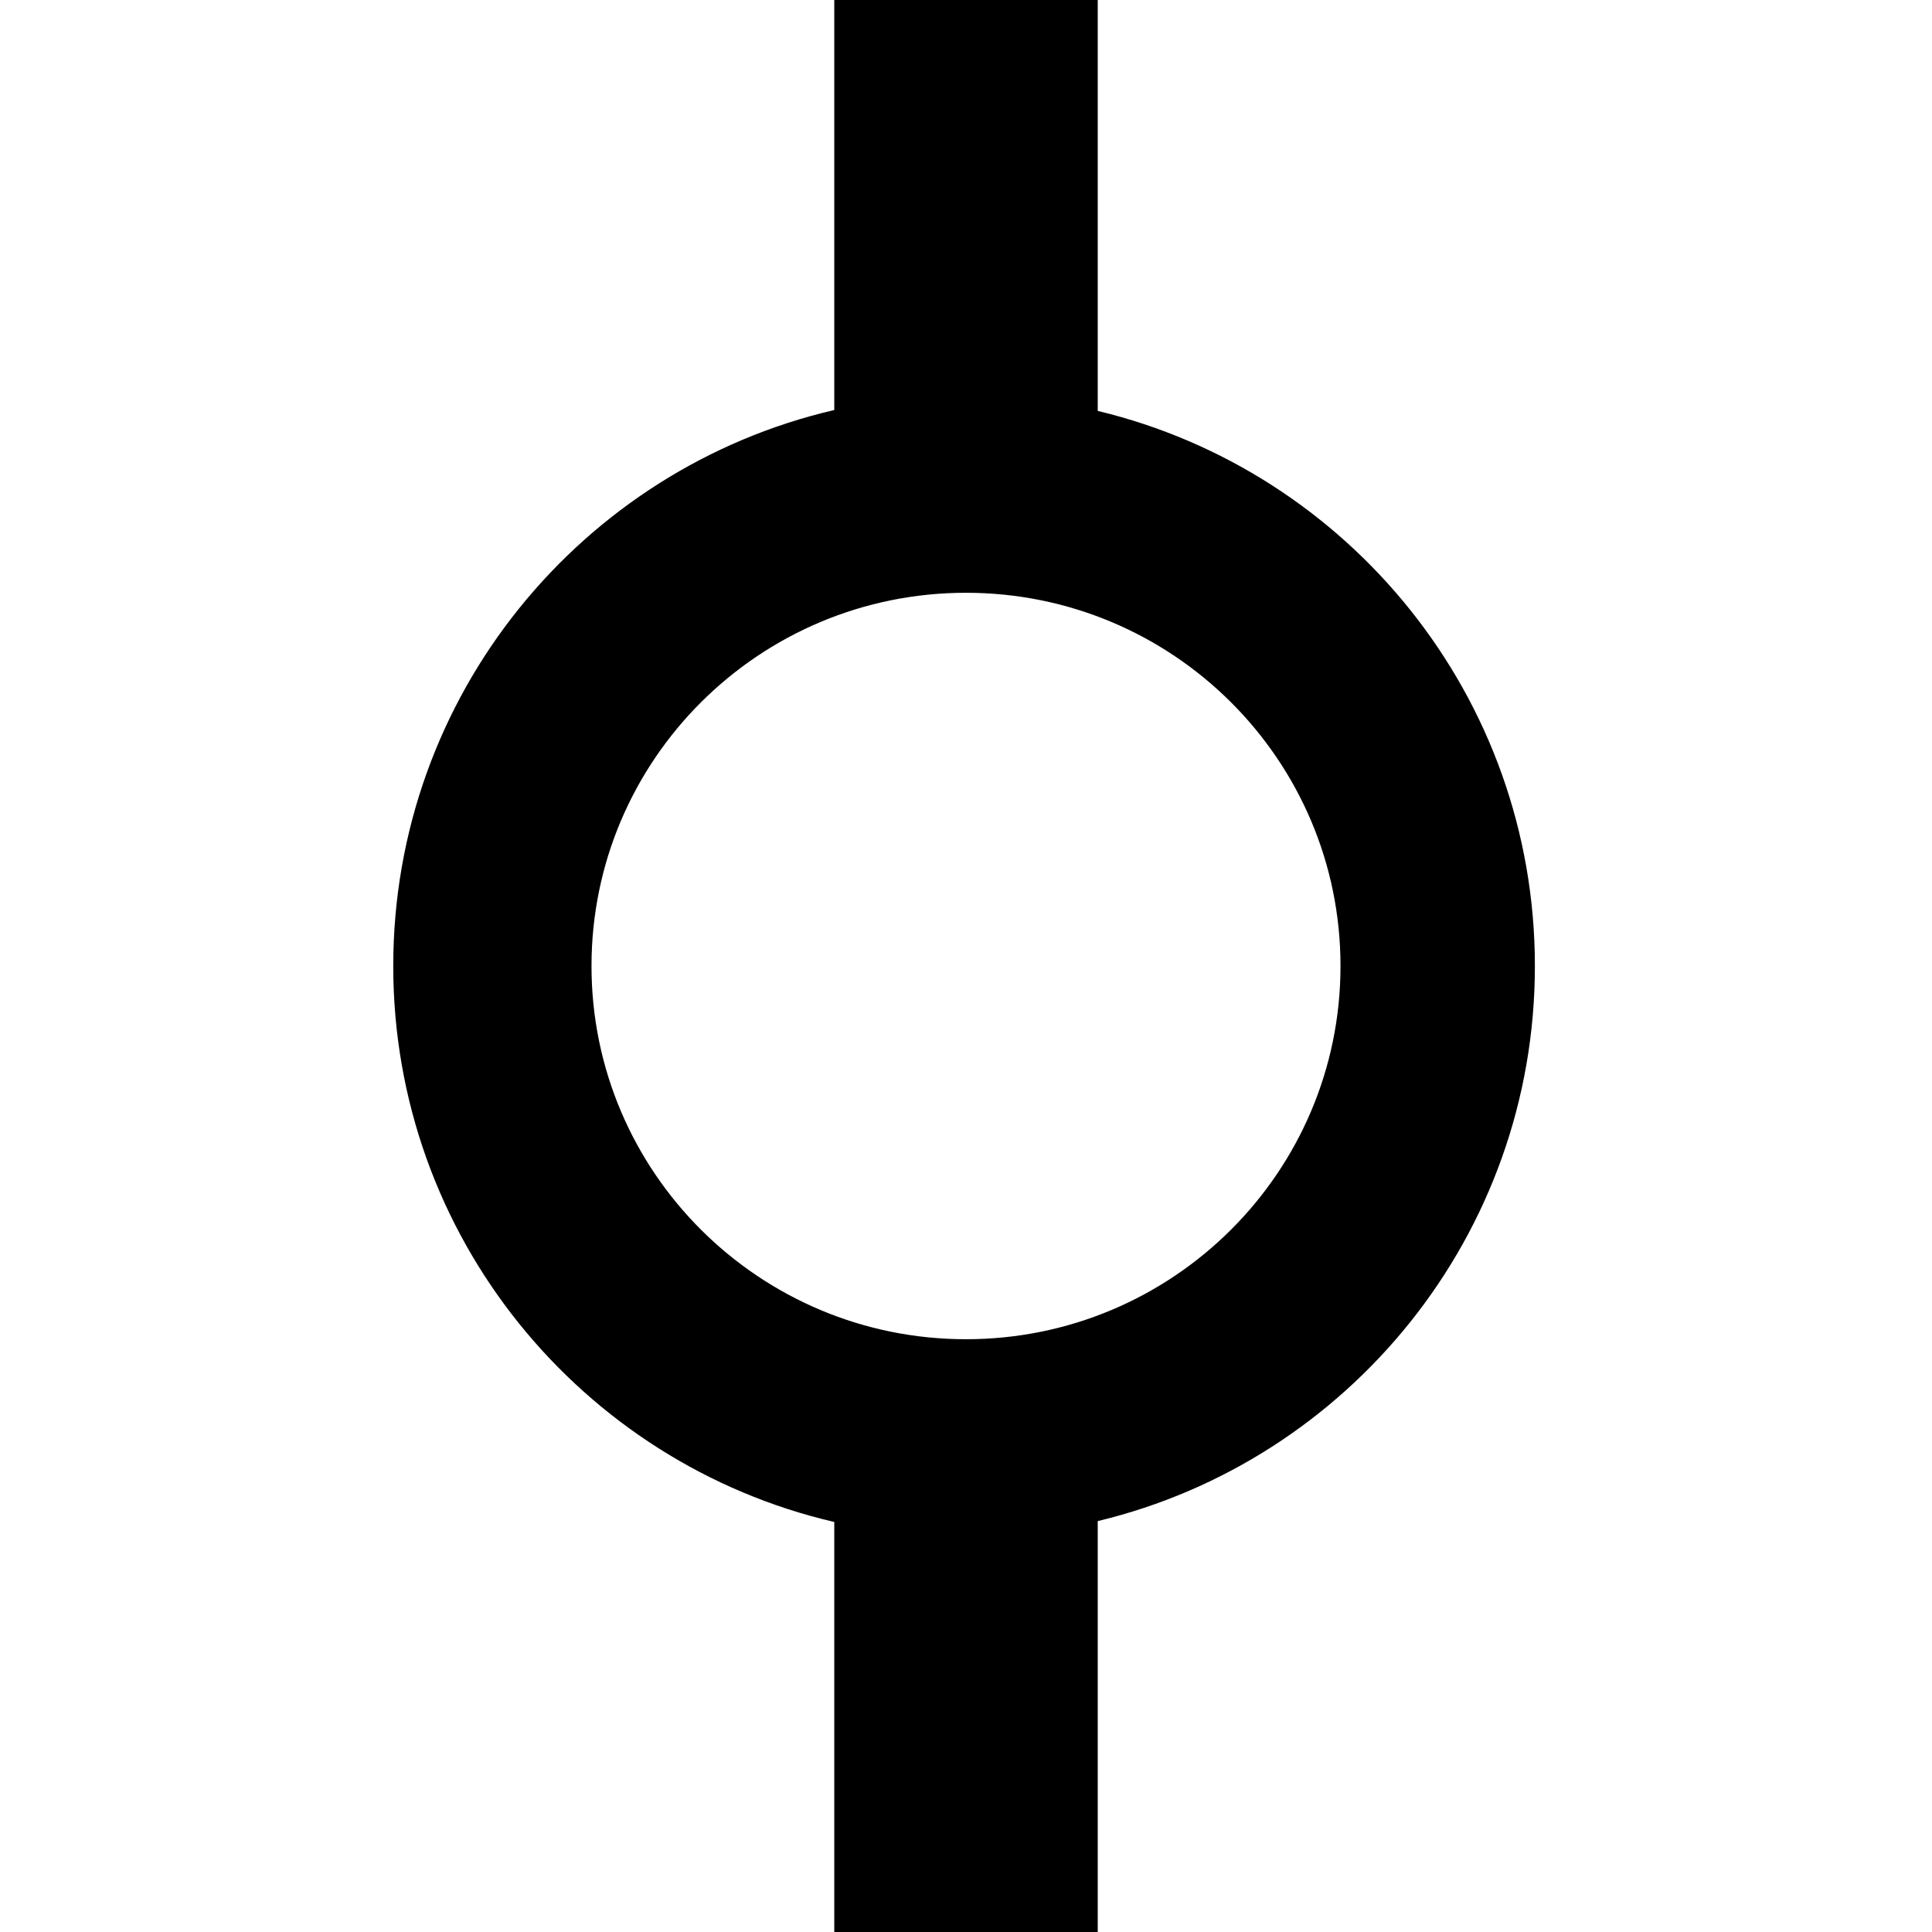 <?xml version="1.0" encoding="UTF-8" standalone="no"?>
<svg width="44px" height="44px" viewBox="0 0 44 44" version="1.1" xmlns="http://www.w3.org/2000/svg" xmlns:xlink="http://www.w3.org/1999/xlink">
    <defs></defs>
    <g id="Thermometer-icons" stroke="none" stroke-width="1" fill="none" fill-rule="evenodd">
        <g id="thermometer" fill="#000000">
            <path d="M25,9.358 L25,0 L19,0 L19,9.338 C13.244,10.676 8.956,15.837 8.956,22 C8.956,28.163 13.244,33.324 19,34.662 L19,44 L25,44 L25,34.642 C30.711,33.271 34.956,28.131 34.956,22 C34.956,15.869 30.711,10.729 25,9.358 L25,9.358 Z M22,30.5 C26.71,30.5 30.529,26.694 30.529,22 C30.529,17.306 26.71,13.5 22,13.5 C17.29,13.5 13.471,17.306 13.471,22 C13.471,26.694 17.29,30.5 22,30.5 Z" id="Icône"></path>
        </g>
    </g>
</svg>